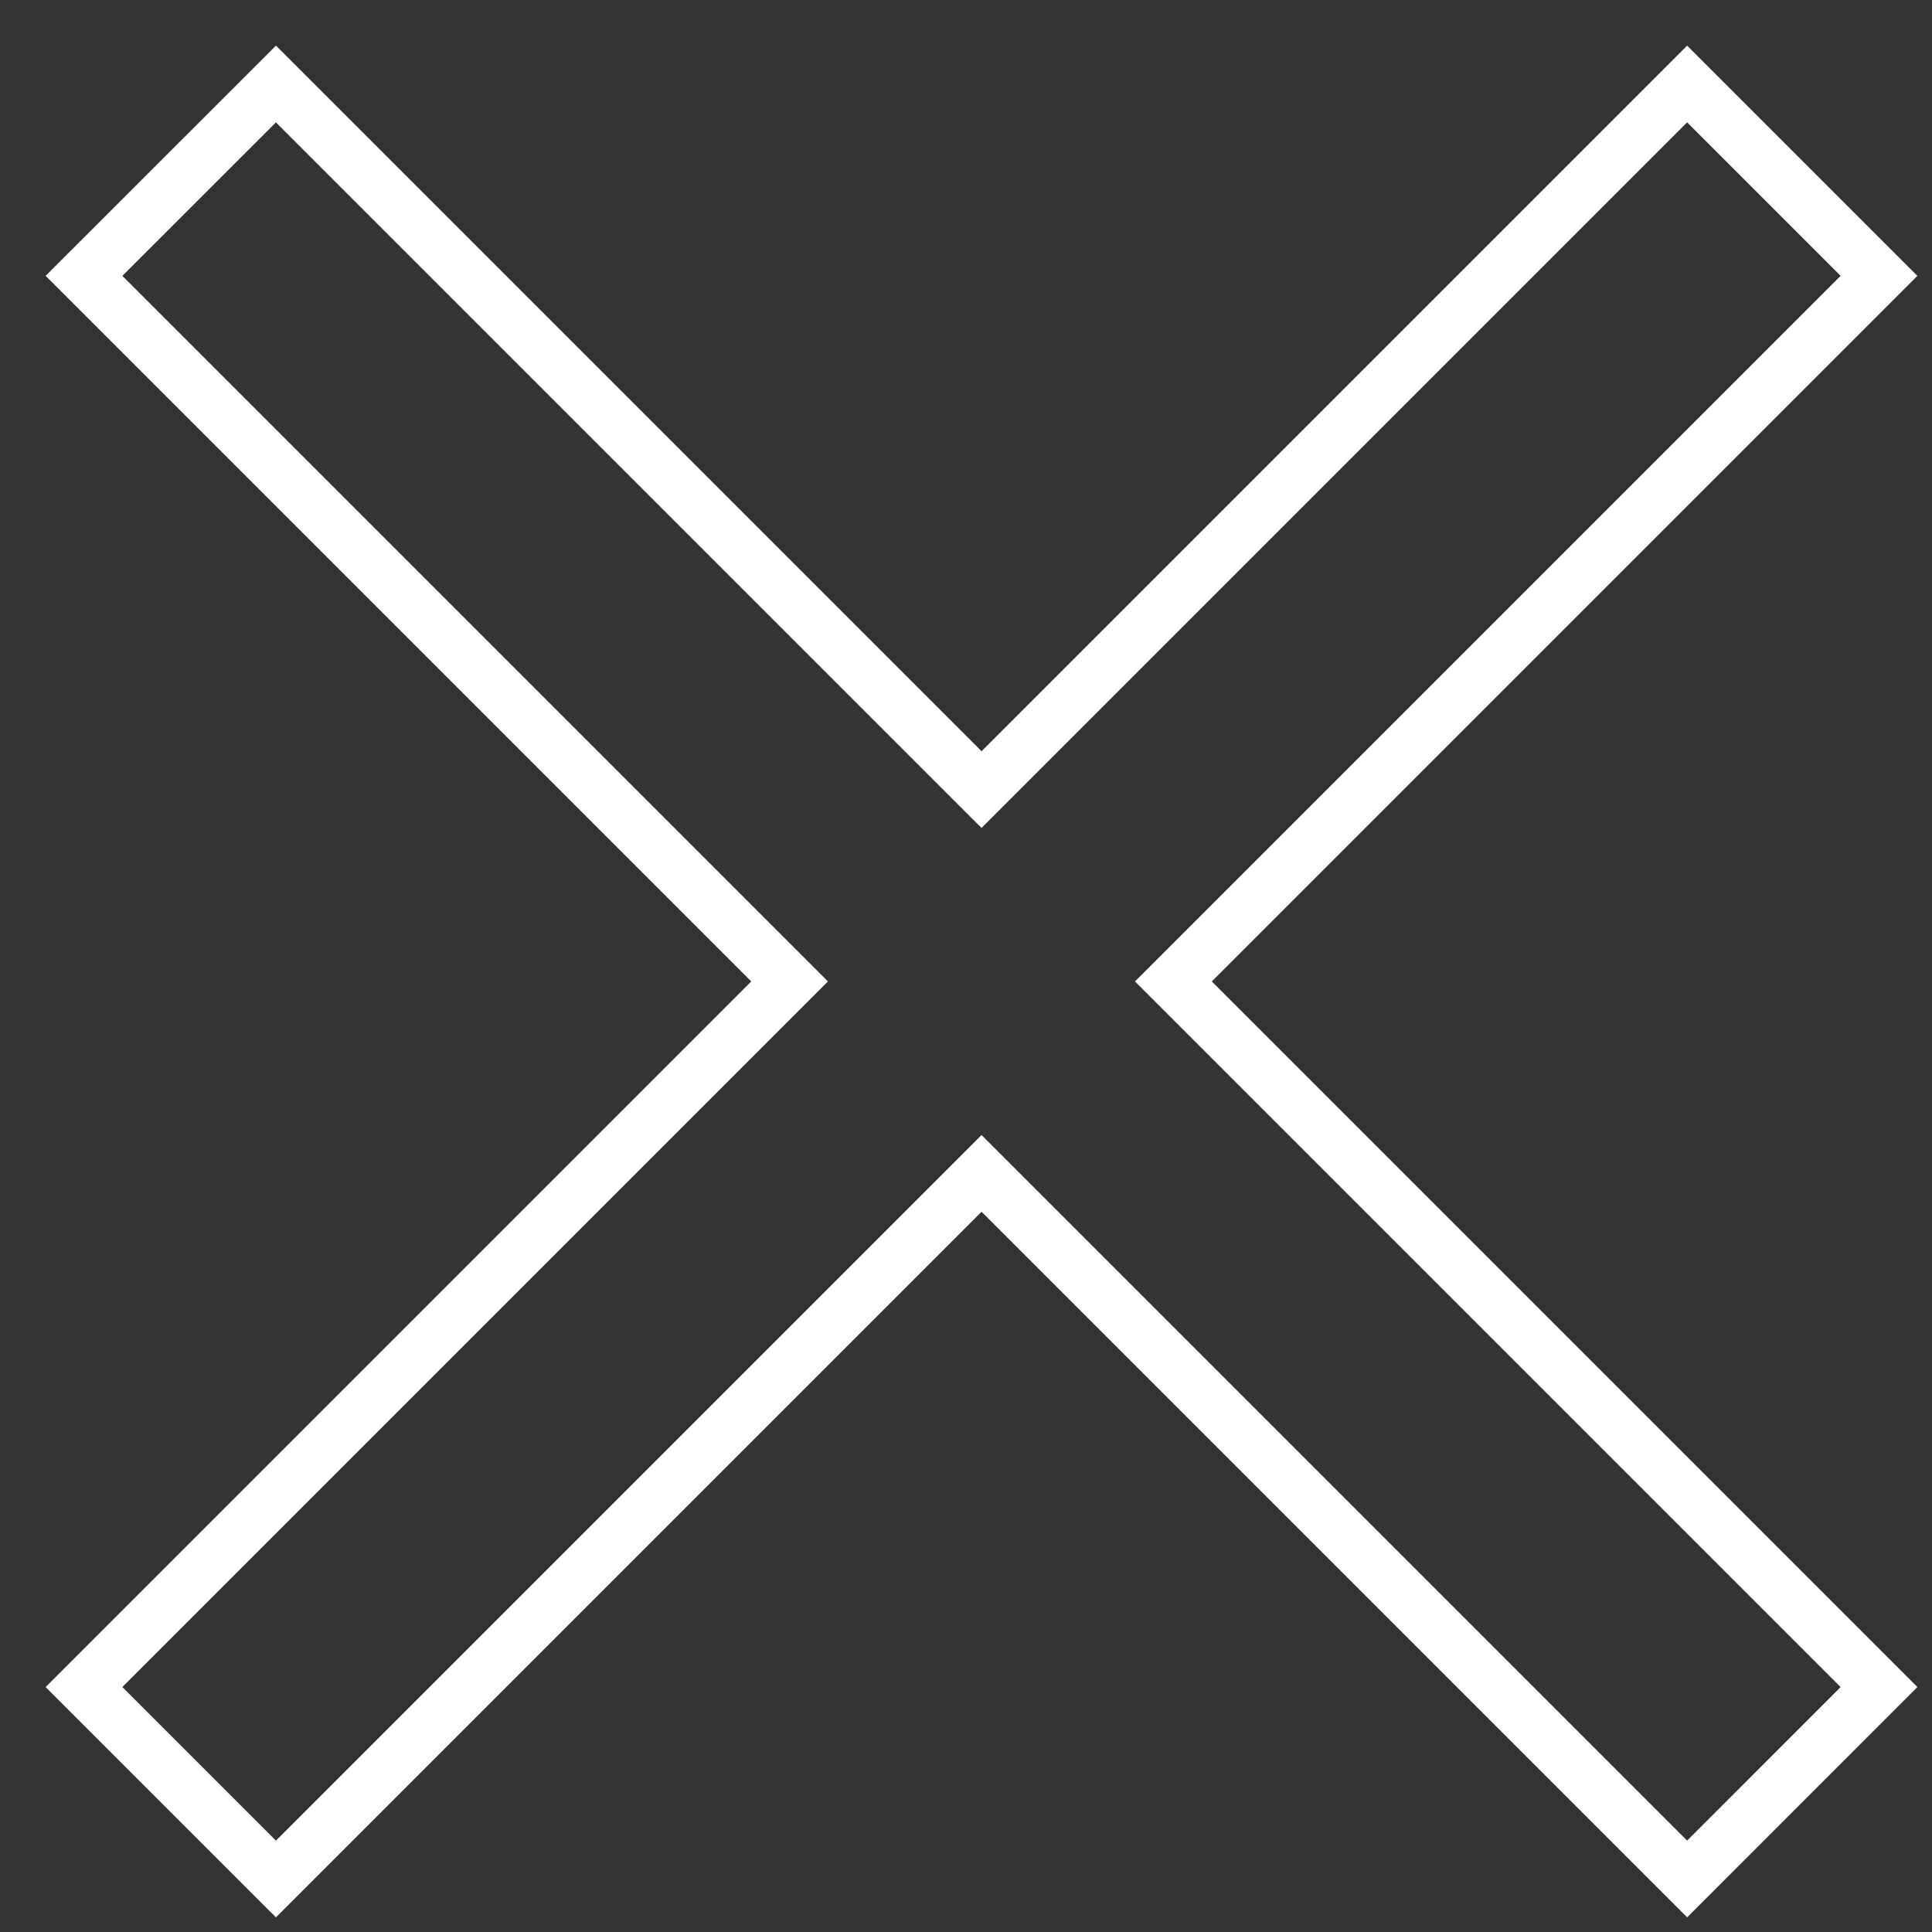 <svg viewBox="0 0 23 23" fill="none" xmlns="http://www.w3.org/2000/svg"><rect x="0" y="0" width="23" height="23" fill="#333333" stroke="none"/><path fill-rule="evenodd" clip-rule="evenodd" d="M22.369 3.284L13.969 11.684L22.369 20.084L20.085 22.369L11.685 13.969L3.285 22.369L1 20.084L9.4 11.684L1 3.284L3.285 1L11.685 9.4L20.085 1L22.369 3.284Z" stroke="white" stroke-width="0.646" stroke-linecap="square"></path></svg>